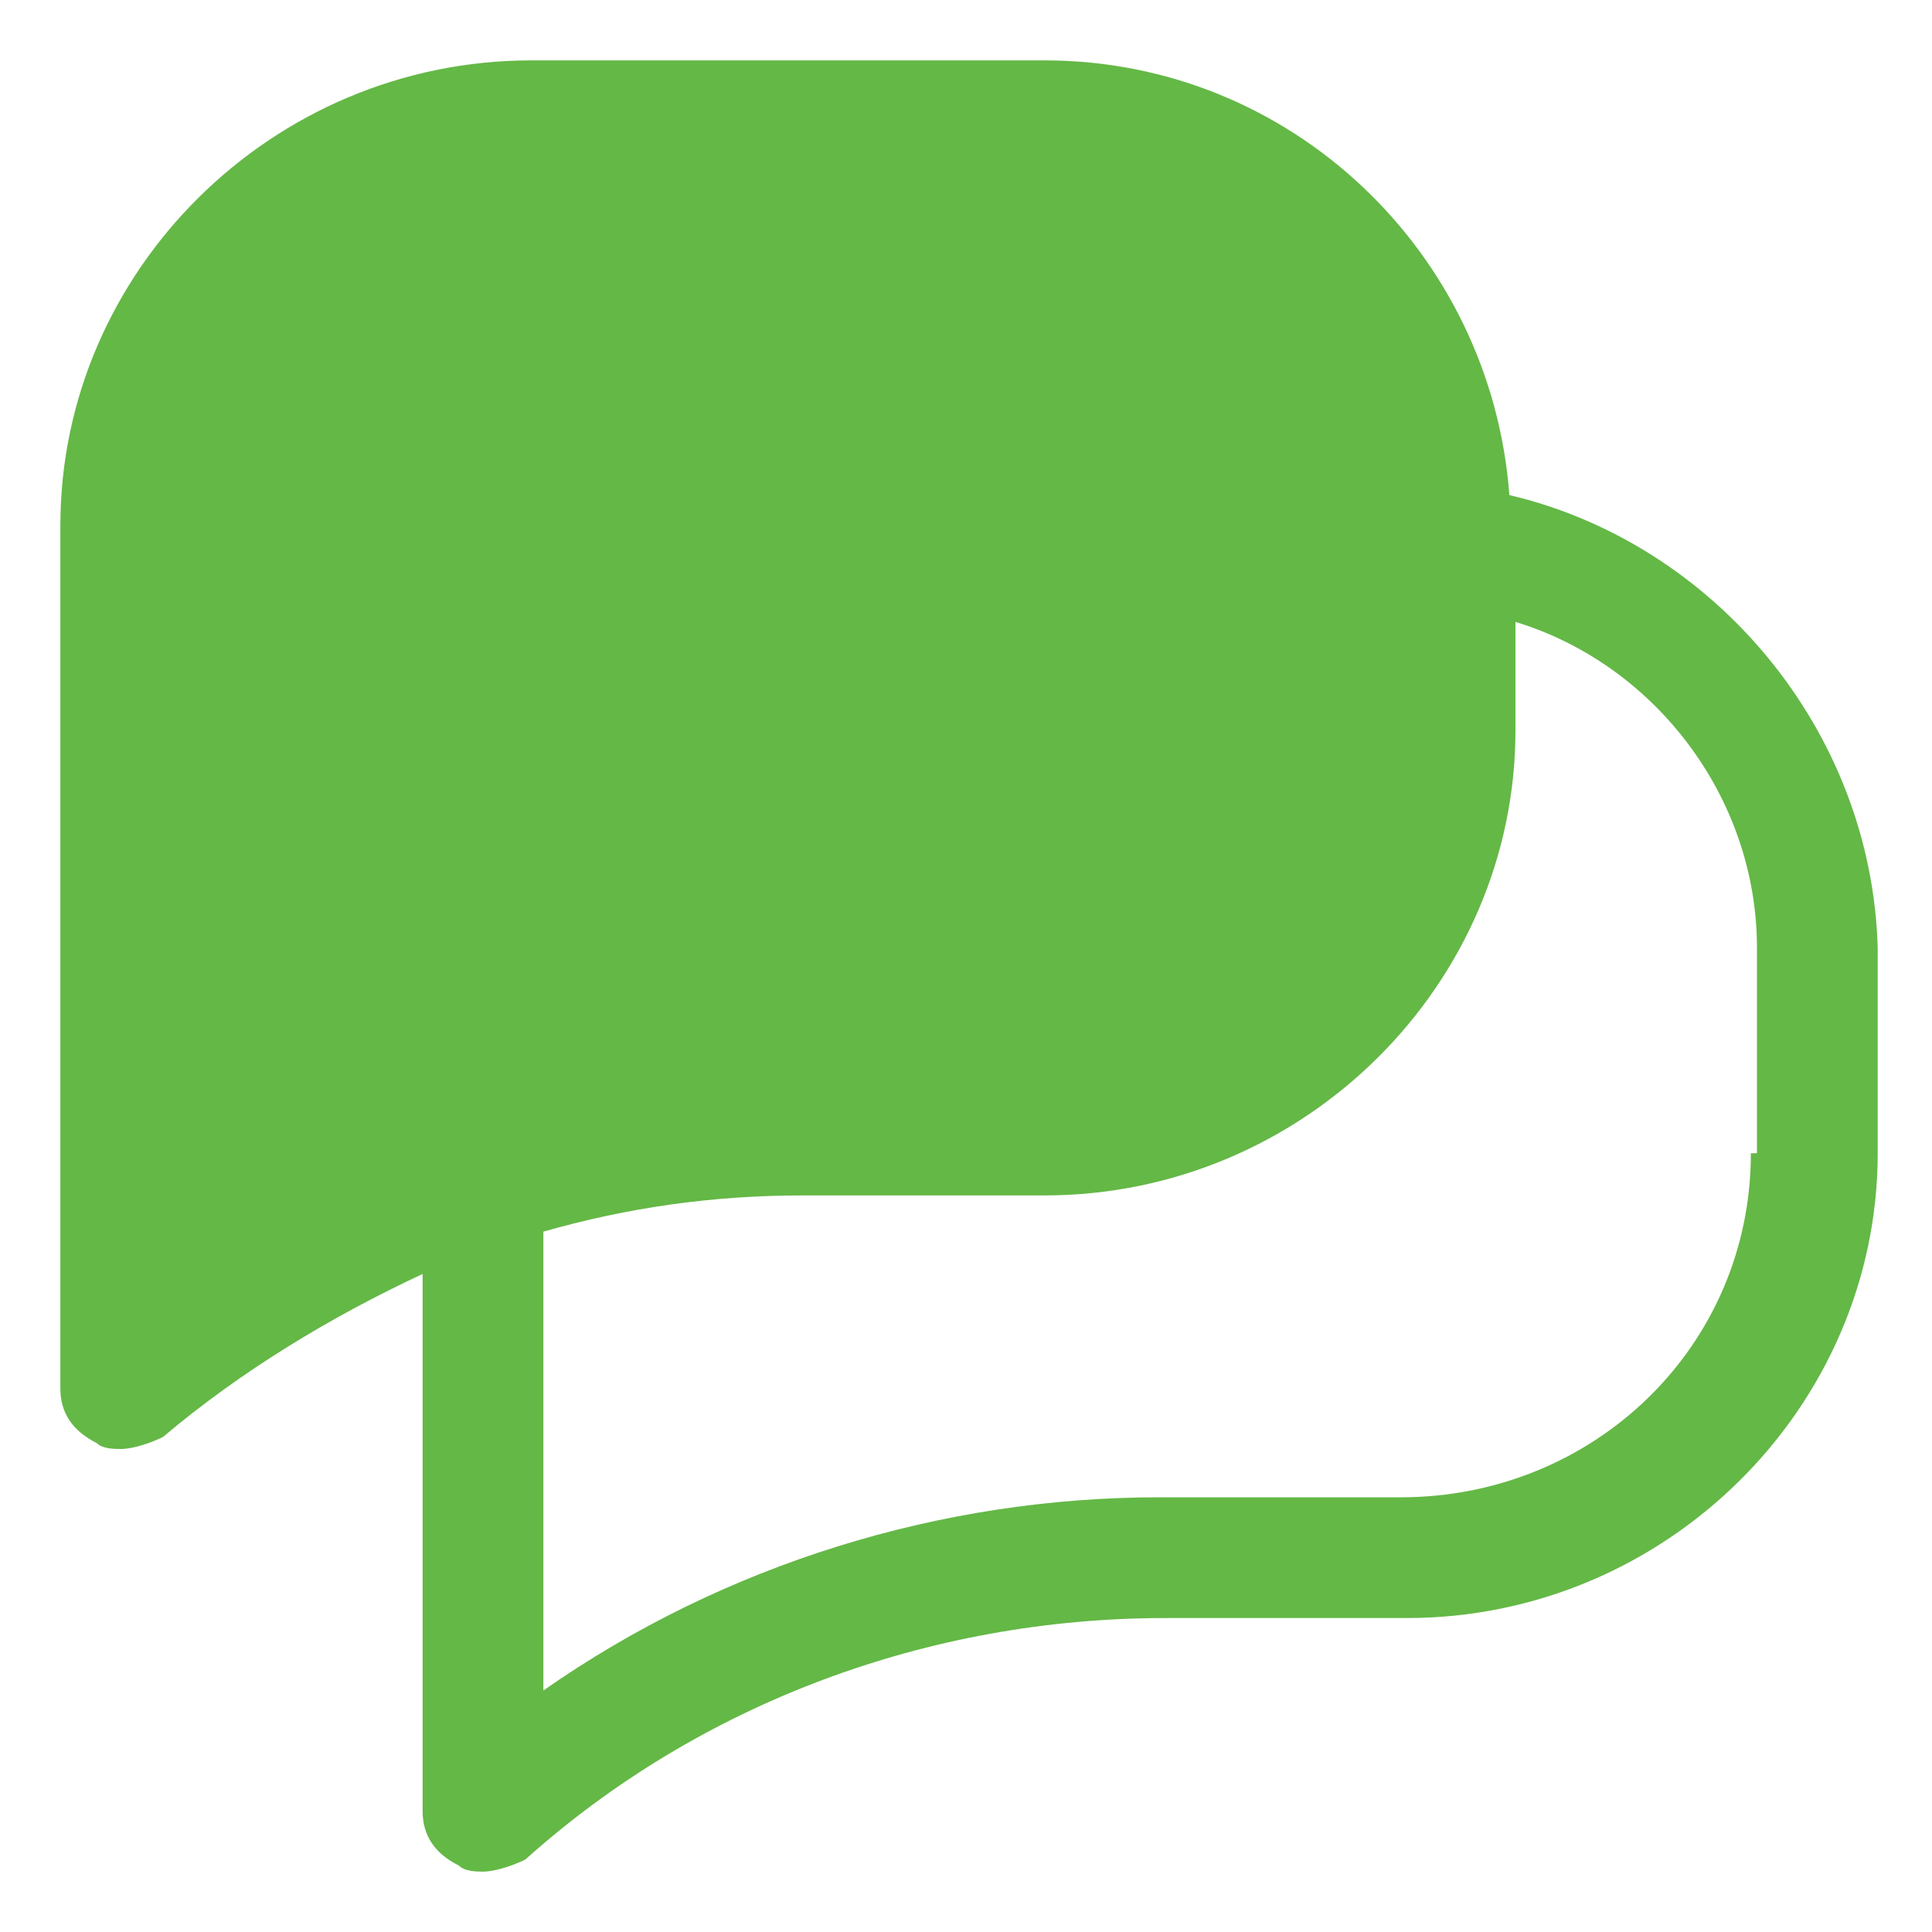 <svg width="20" height="20" viewBox="0 0 20 20" fill="none" xmlns="http://www.w3.org/2000/svg">
<g clip-path="url(#clip0_59_121)">
<path d="M15.625 5.125C15.438 2.625 13.375 0.625 10.812 0.625H5.5C2.812 0.625 0.625 2.812 0.625 5.438V14.375C0.625 14.625 0.75 14.812 1 14.938C1.062 15 1.188 15 1.25 15C1.375 15 1.562 14.938 1.688 14.875C2.5 14.188 3.438 13.625 4.375 13.188V18.75C4.375 19 4.5 19.188 4.75 19.312C4.812 19.375 4.938 19.375 5 19.375C5.125 19.375 5.312 19.312 5.438 19.25C7.25 17.625 9.625 16.75 12.062 16.75H14.562C17.25 16.75 19.438 14.562 19.438 11.938V9.812C19.375 7.562 17.75 5.625 15.625 5.125ZM18.125 11.938C18.125 13.938 16.5 15.5 14.5 15.5H12C9.75 15.5 7.5 16.188 5.625 17.5V12.75C6.5 12.5 7.375 12.375 8.312 12.375H10.812C13.5 12.375 15.688 10.188 15.688 7.562V6.438C17.125 6.875 18.188 8.25 18.188 9.812V11.938H18.125Z" fill="#64B846"/>
</g>
<defs>
<clipPath id="clip0_59_121">
<rect width="20" height="20" fill="white"/>
</clipPath>
</defs>
</svg>
